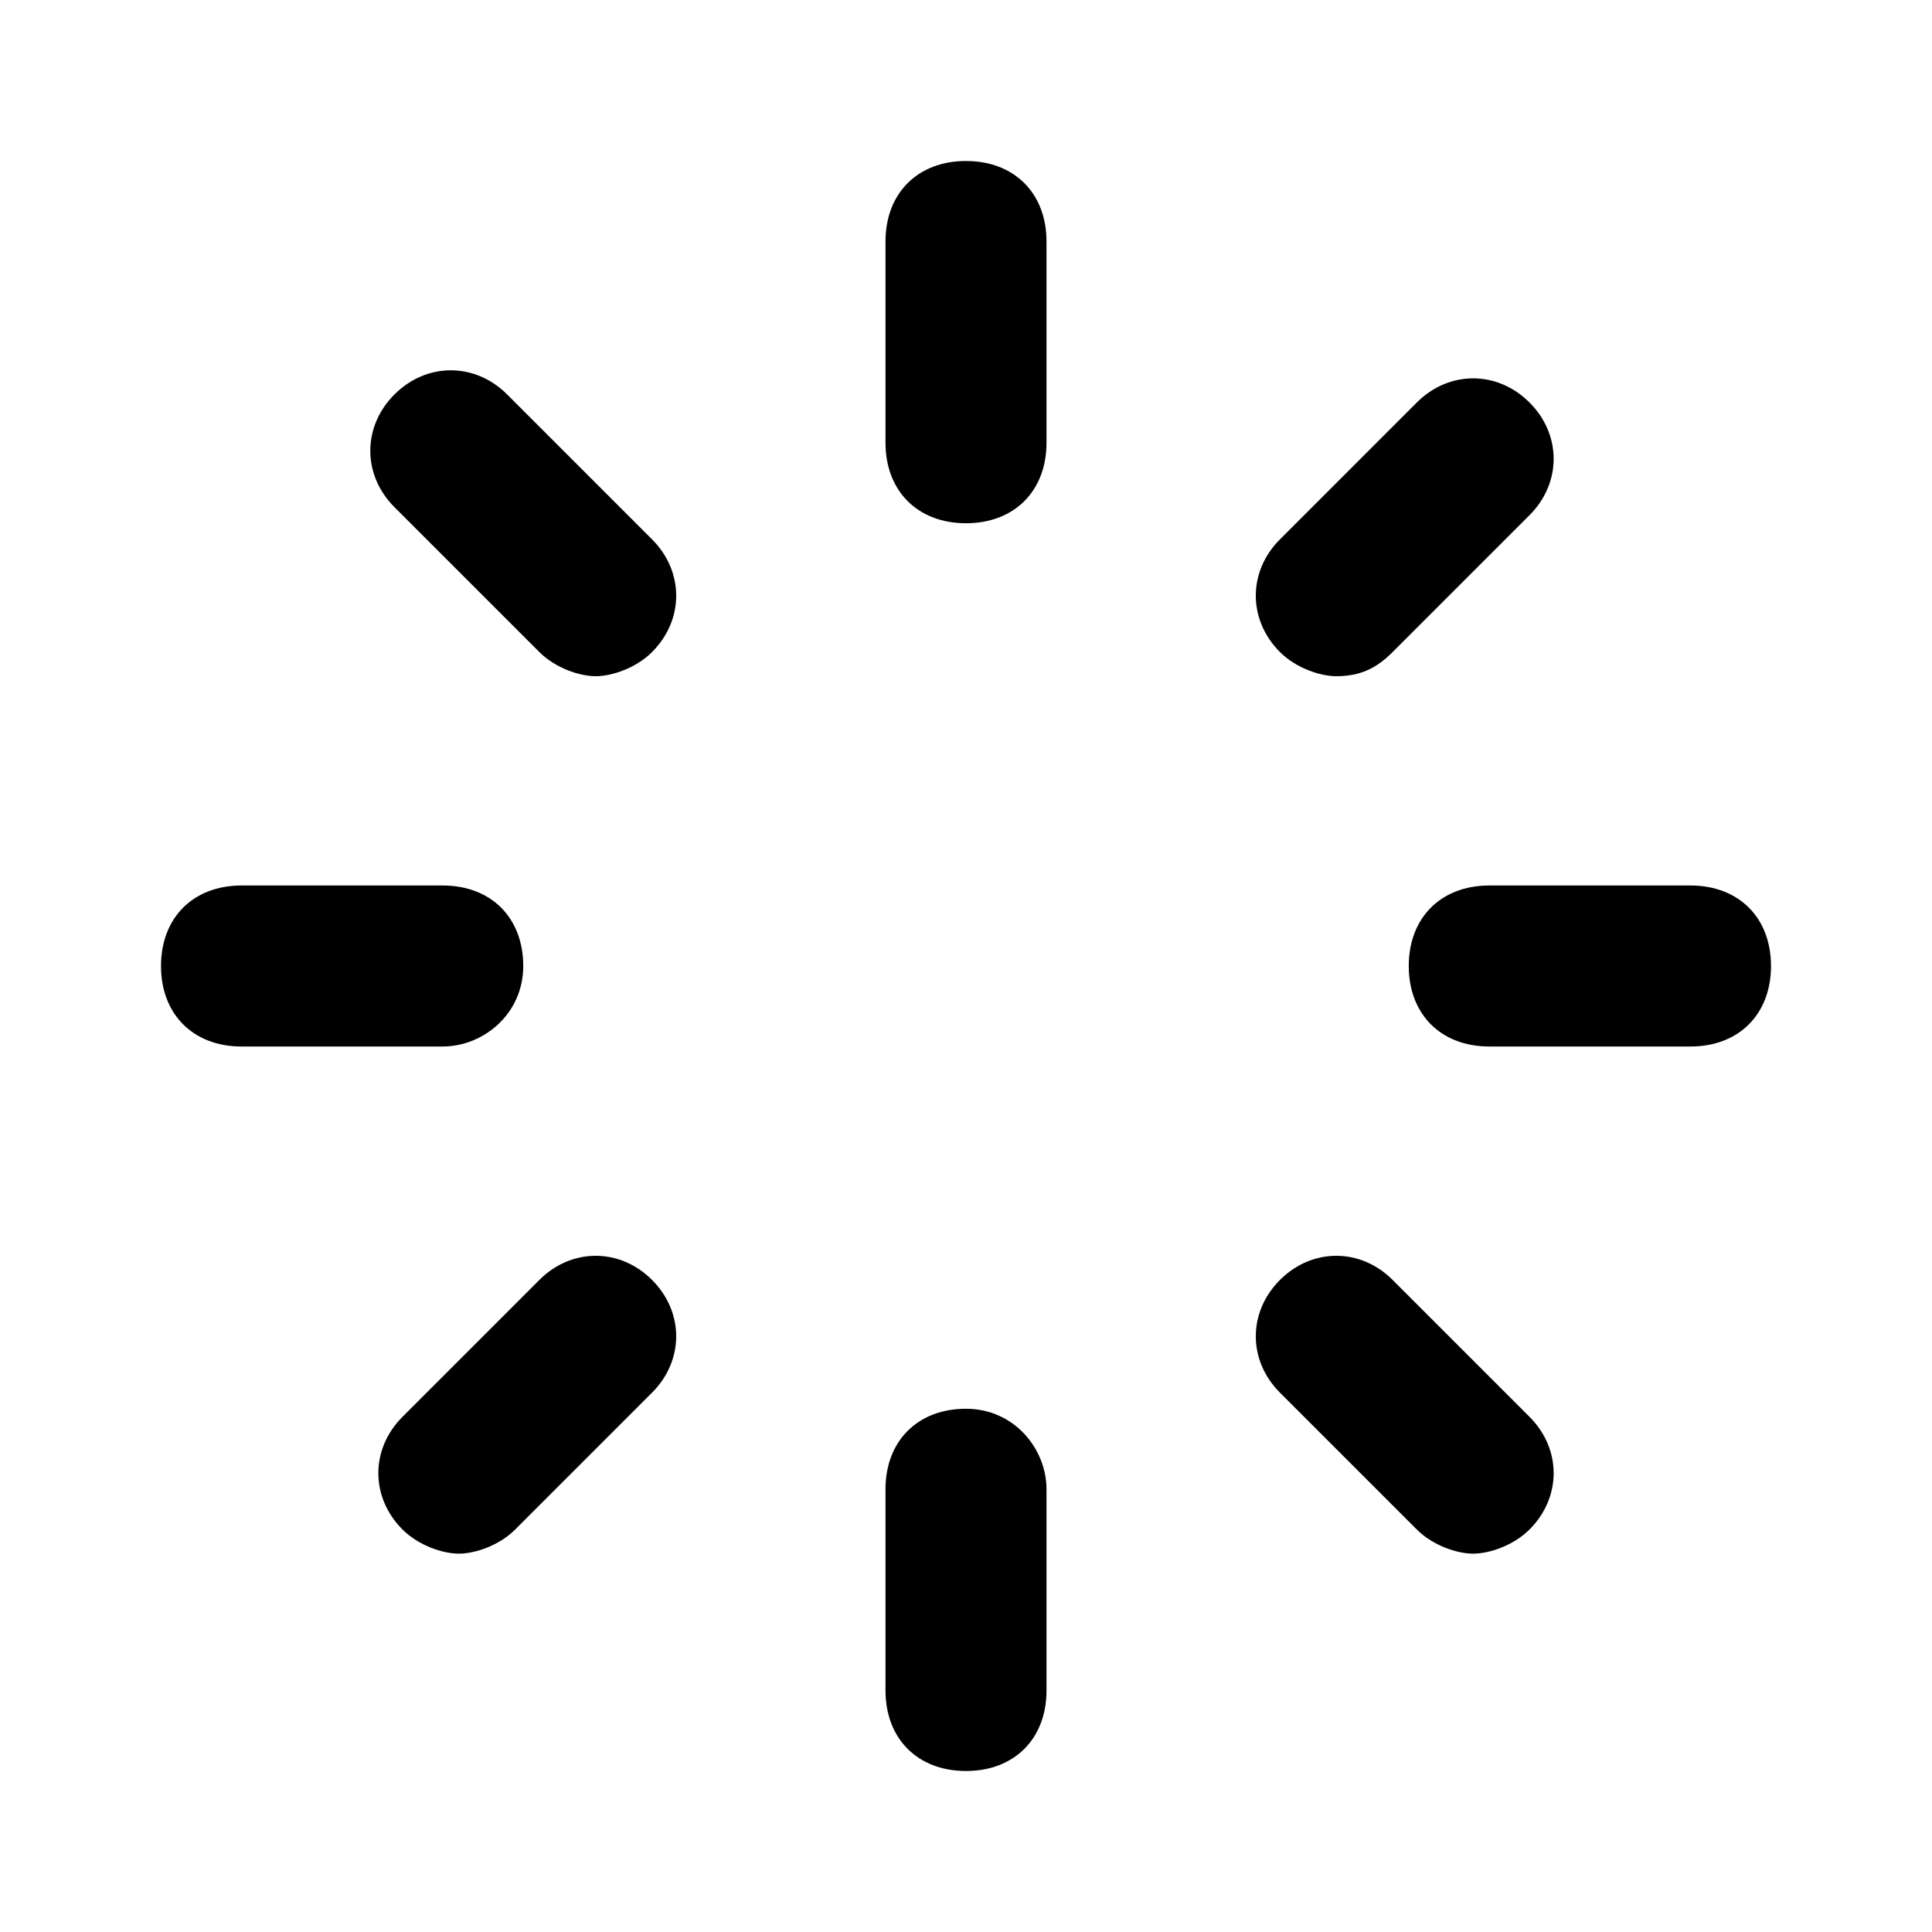 <svg width="24" height="24" viewBox="0 0 24 24" fill="none" xmlns="http://www.w3.org/2000/svg">
<path d="M12 2C11.4 2 11 2.4 11 3V5.5C11 6.1 11.4 6.5 12 6.5C12.6 6.5 13 6.1 13 5.5V3C13 2.4 12.6 2 12 2Z" fill="black"/>
<path d="M6.7 8.1C6.9 8.3 7.2 8.4 7.4 8.4C7.6 8.4 7.9 8.3 8.1 8.1C8.5 7.7 8.5 7.1 8.1 6.7L6.3 4.9C5.9 4.5 5.3 4.5 4.9 4.9C4.5 5.3 4.5 5.9 4.9 6.3L6.7 8.1Z" fill="black"/>
<path d="M6.5 12C6.5 11.4 6.1 11 5.5 11H3C2.4 11 2 11.4 2 12C2 12.6 2.4 13 3 13H5.5C6 13 6.5 12.6 6.5 12Z" fill="black"/>
<path d="M6.7 15.9L5 17.6C4.6 18 4.6 18.6 5 19C5.2 19.2 5.5 19.3 5.7 19.3C5.9 19.3 6.2 19.2 6.4 19L8.1 17.3C8.5 16.9 8.5 16.3 8.1 15.9C7.7 15.5 7.1 15.5 6.7 15.9Z" fill="black"/>
<path d="M12 17.5C11.4 17.5 11 17.9 11 18.5V21C11 21.6 11.4 22 12 22C12.6 22 13 21.6 13 21V18.5C13 18 12.6 17.5 12 17.5Z" fill="black"/>
<path d="M17.3 15.9C16.9 15.5 16.3 15.5 15.9 15.9C15.5 16.3 15.5 16.9 15.9 17.3L17.6 19C17.8 19.2 18.1 19.3 18.3 19.3C18.5 19.3 18.8 19.2 19 19C19.4 18.6 19.4 18 19 17.6L17.3 15.9Z" fill="black"/>
<path d="M21 11H18.5C17.9 11 17.5 11.4 17.5 12C17.5 12.6 17.9 13 18.5 13H21C21.6 13 22 12.6 22 12C22 11.4 21.6 11 21 11Z" fill="black"/>
<path d="M16.6 8.4C16.9 8.4 17.1 8.3 17.3 8.1L19 6.4C19.4 6 19.4 5.4 19 5C18.6 4.6 18 4.6 17.6 5L15.9 6.7C15.5 7.1 15.5 7.7 15.9 8.1C16.1 8.3 16.4 8.4 16.6 8.4Z" fill="black"/>
</svg>
